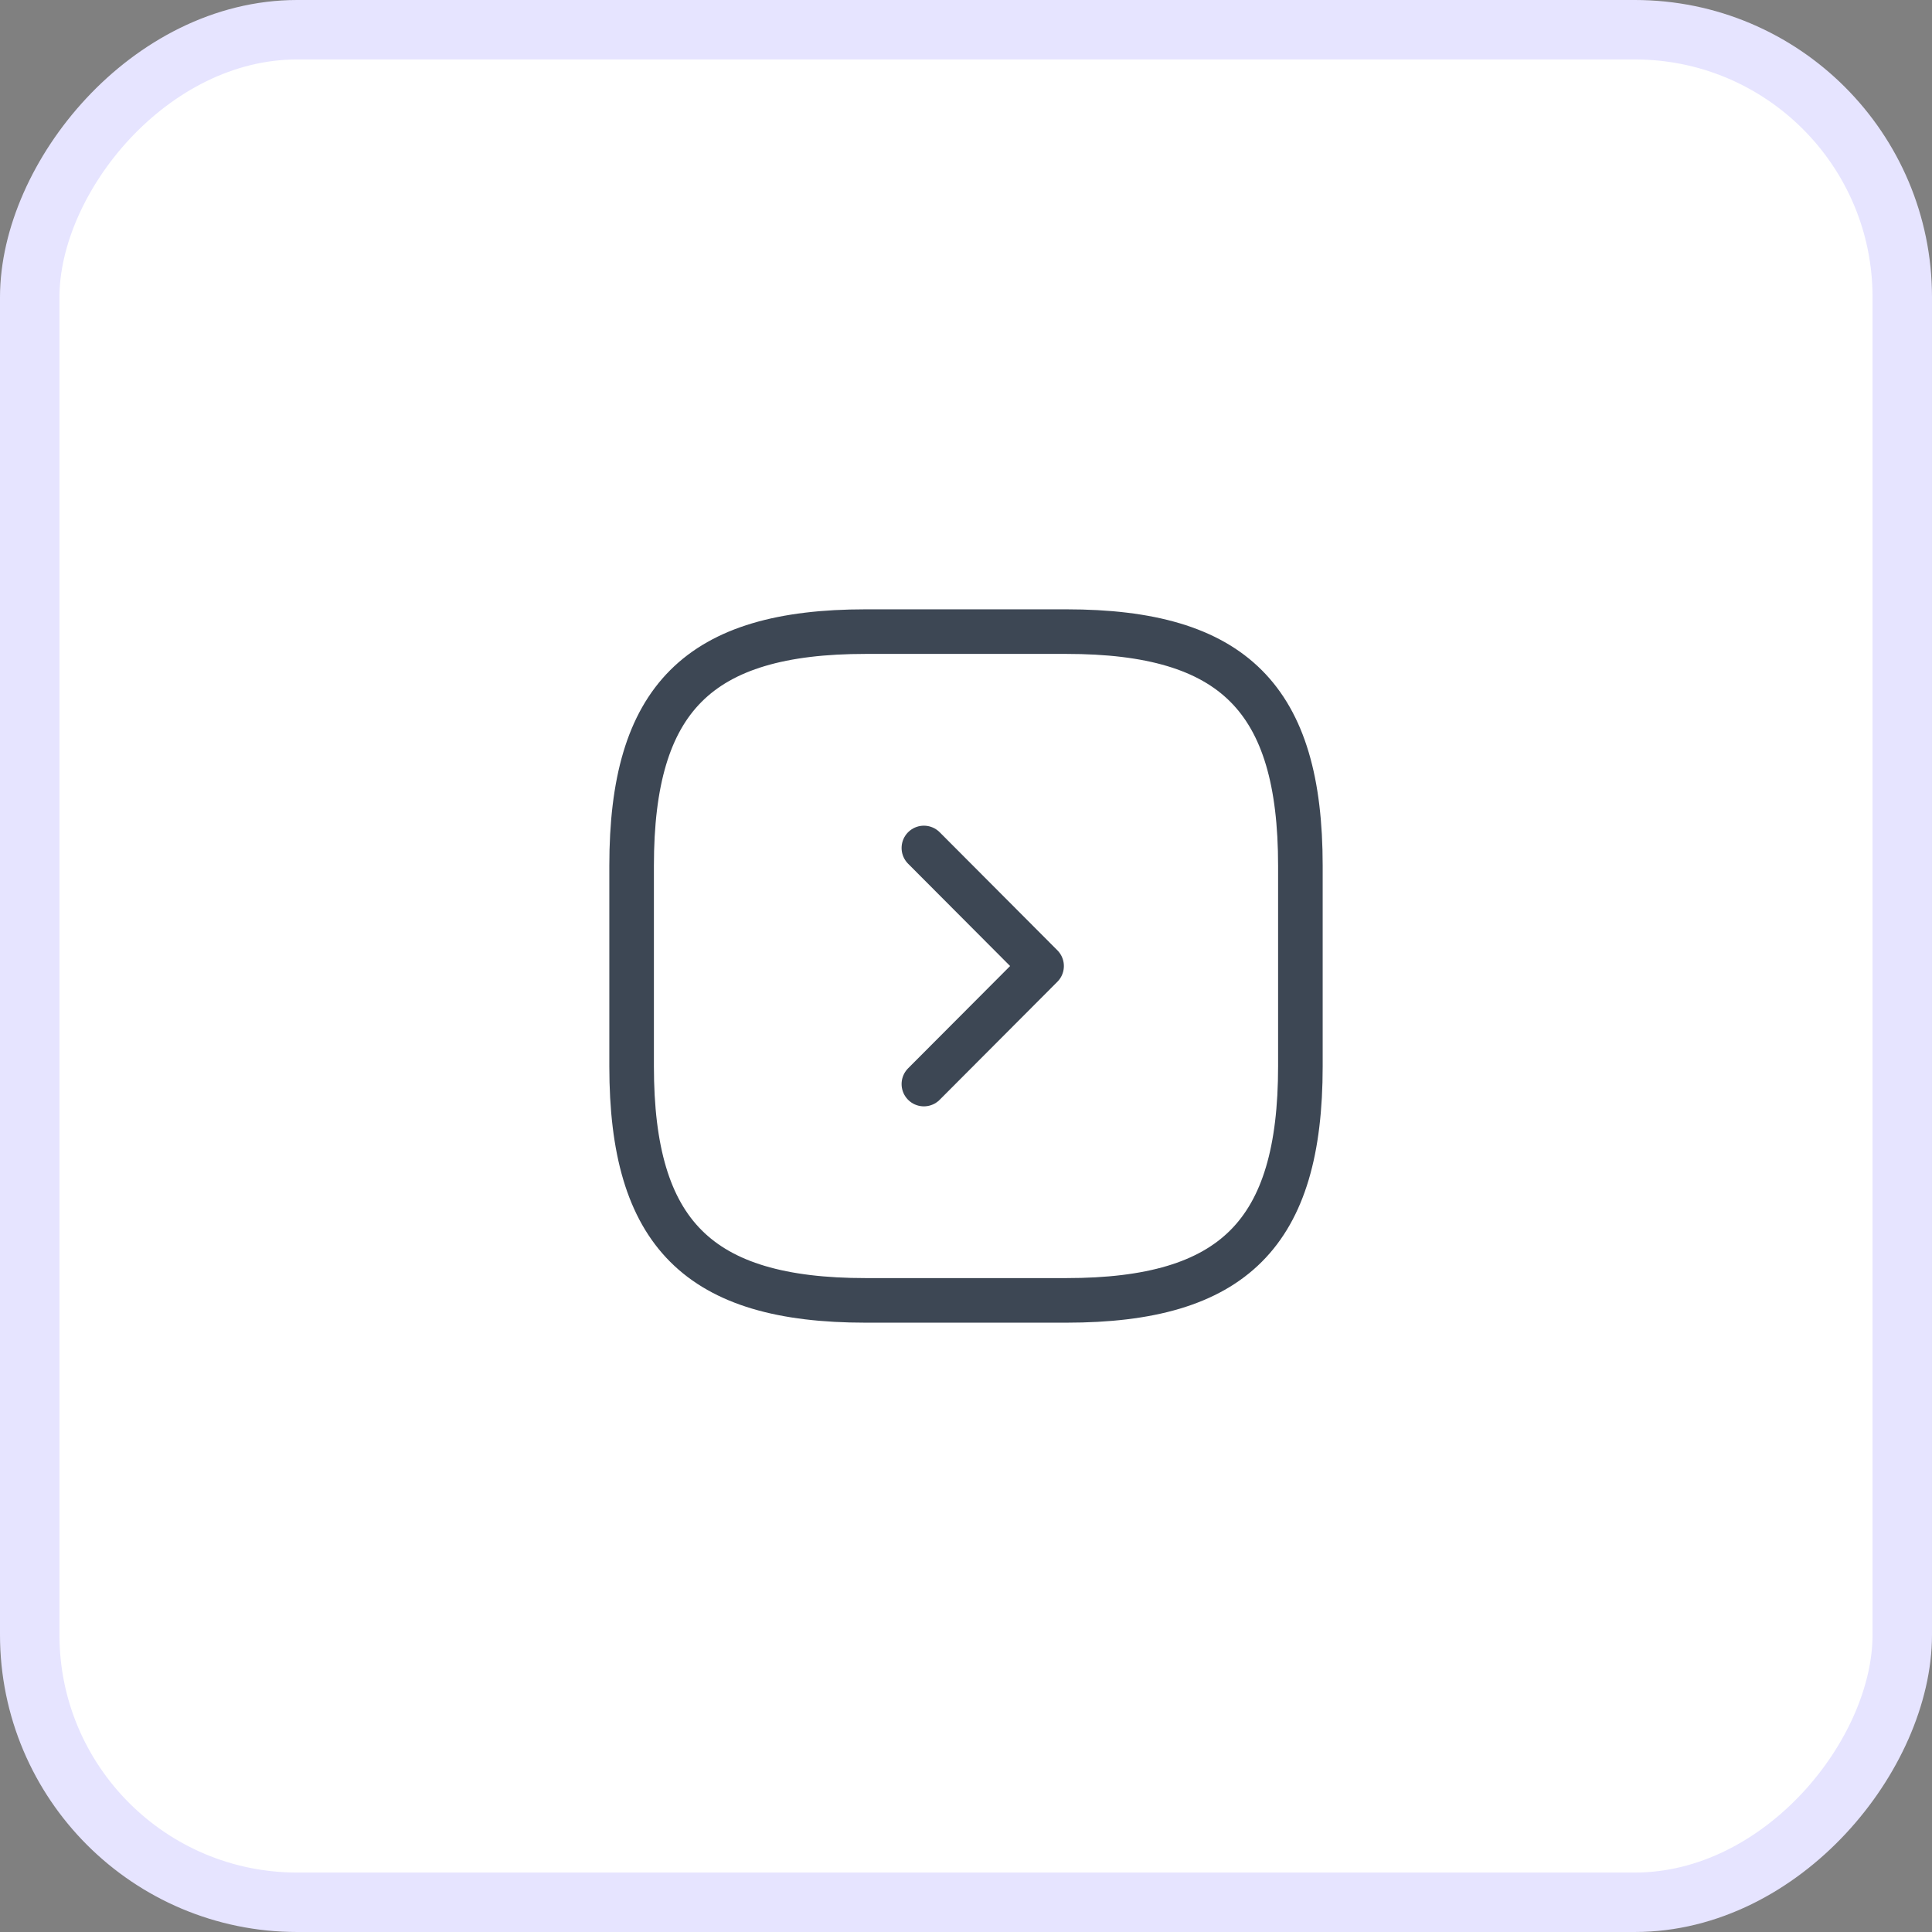 <svg width="65" height="65" viewBox="0 0 65 65" fill="white" xmlns="http://www.w3.org/2000/svg">
<rect x="0" y="0" width="65" height="65" fill="#808080" stroke="none"/>
<rect x="-1" y="1" width="63" height="63" rx="9" transform="matrix(-1 0 0 1 63 0)"  stroke="#E6E4FF" stroke-width="2"/>
<path d="M35.875 43.75H29.125C23.5 43.75 21.25 41.5 21.25 35.875V29.125C21.25 23.5 23.5 21.25 29.125 21.25H35.875C41.5 21.25 43.75 23.5 43.75 29.125V35.875C43.75 41.5 41.5 43.75 35.875 43.75Z" stroke="#3D4754" stroke-width="1.5" stroke-linecap="round" stroke-linejoin="round"/>
<path d="M31.083 36.472L35.043 32.501L31.083 28.529" stroke="#3D4754" stroke-width="1.5" stroke-linecap="round" stroke-linejoin="round"/>
</svg>
